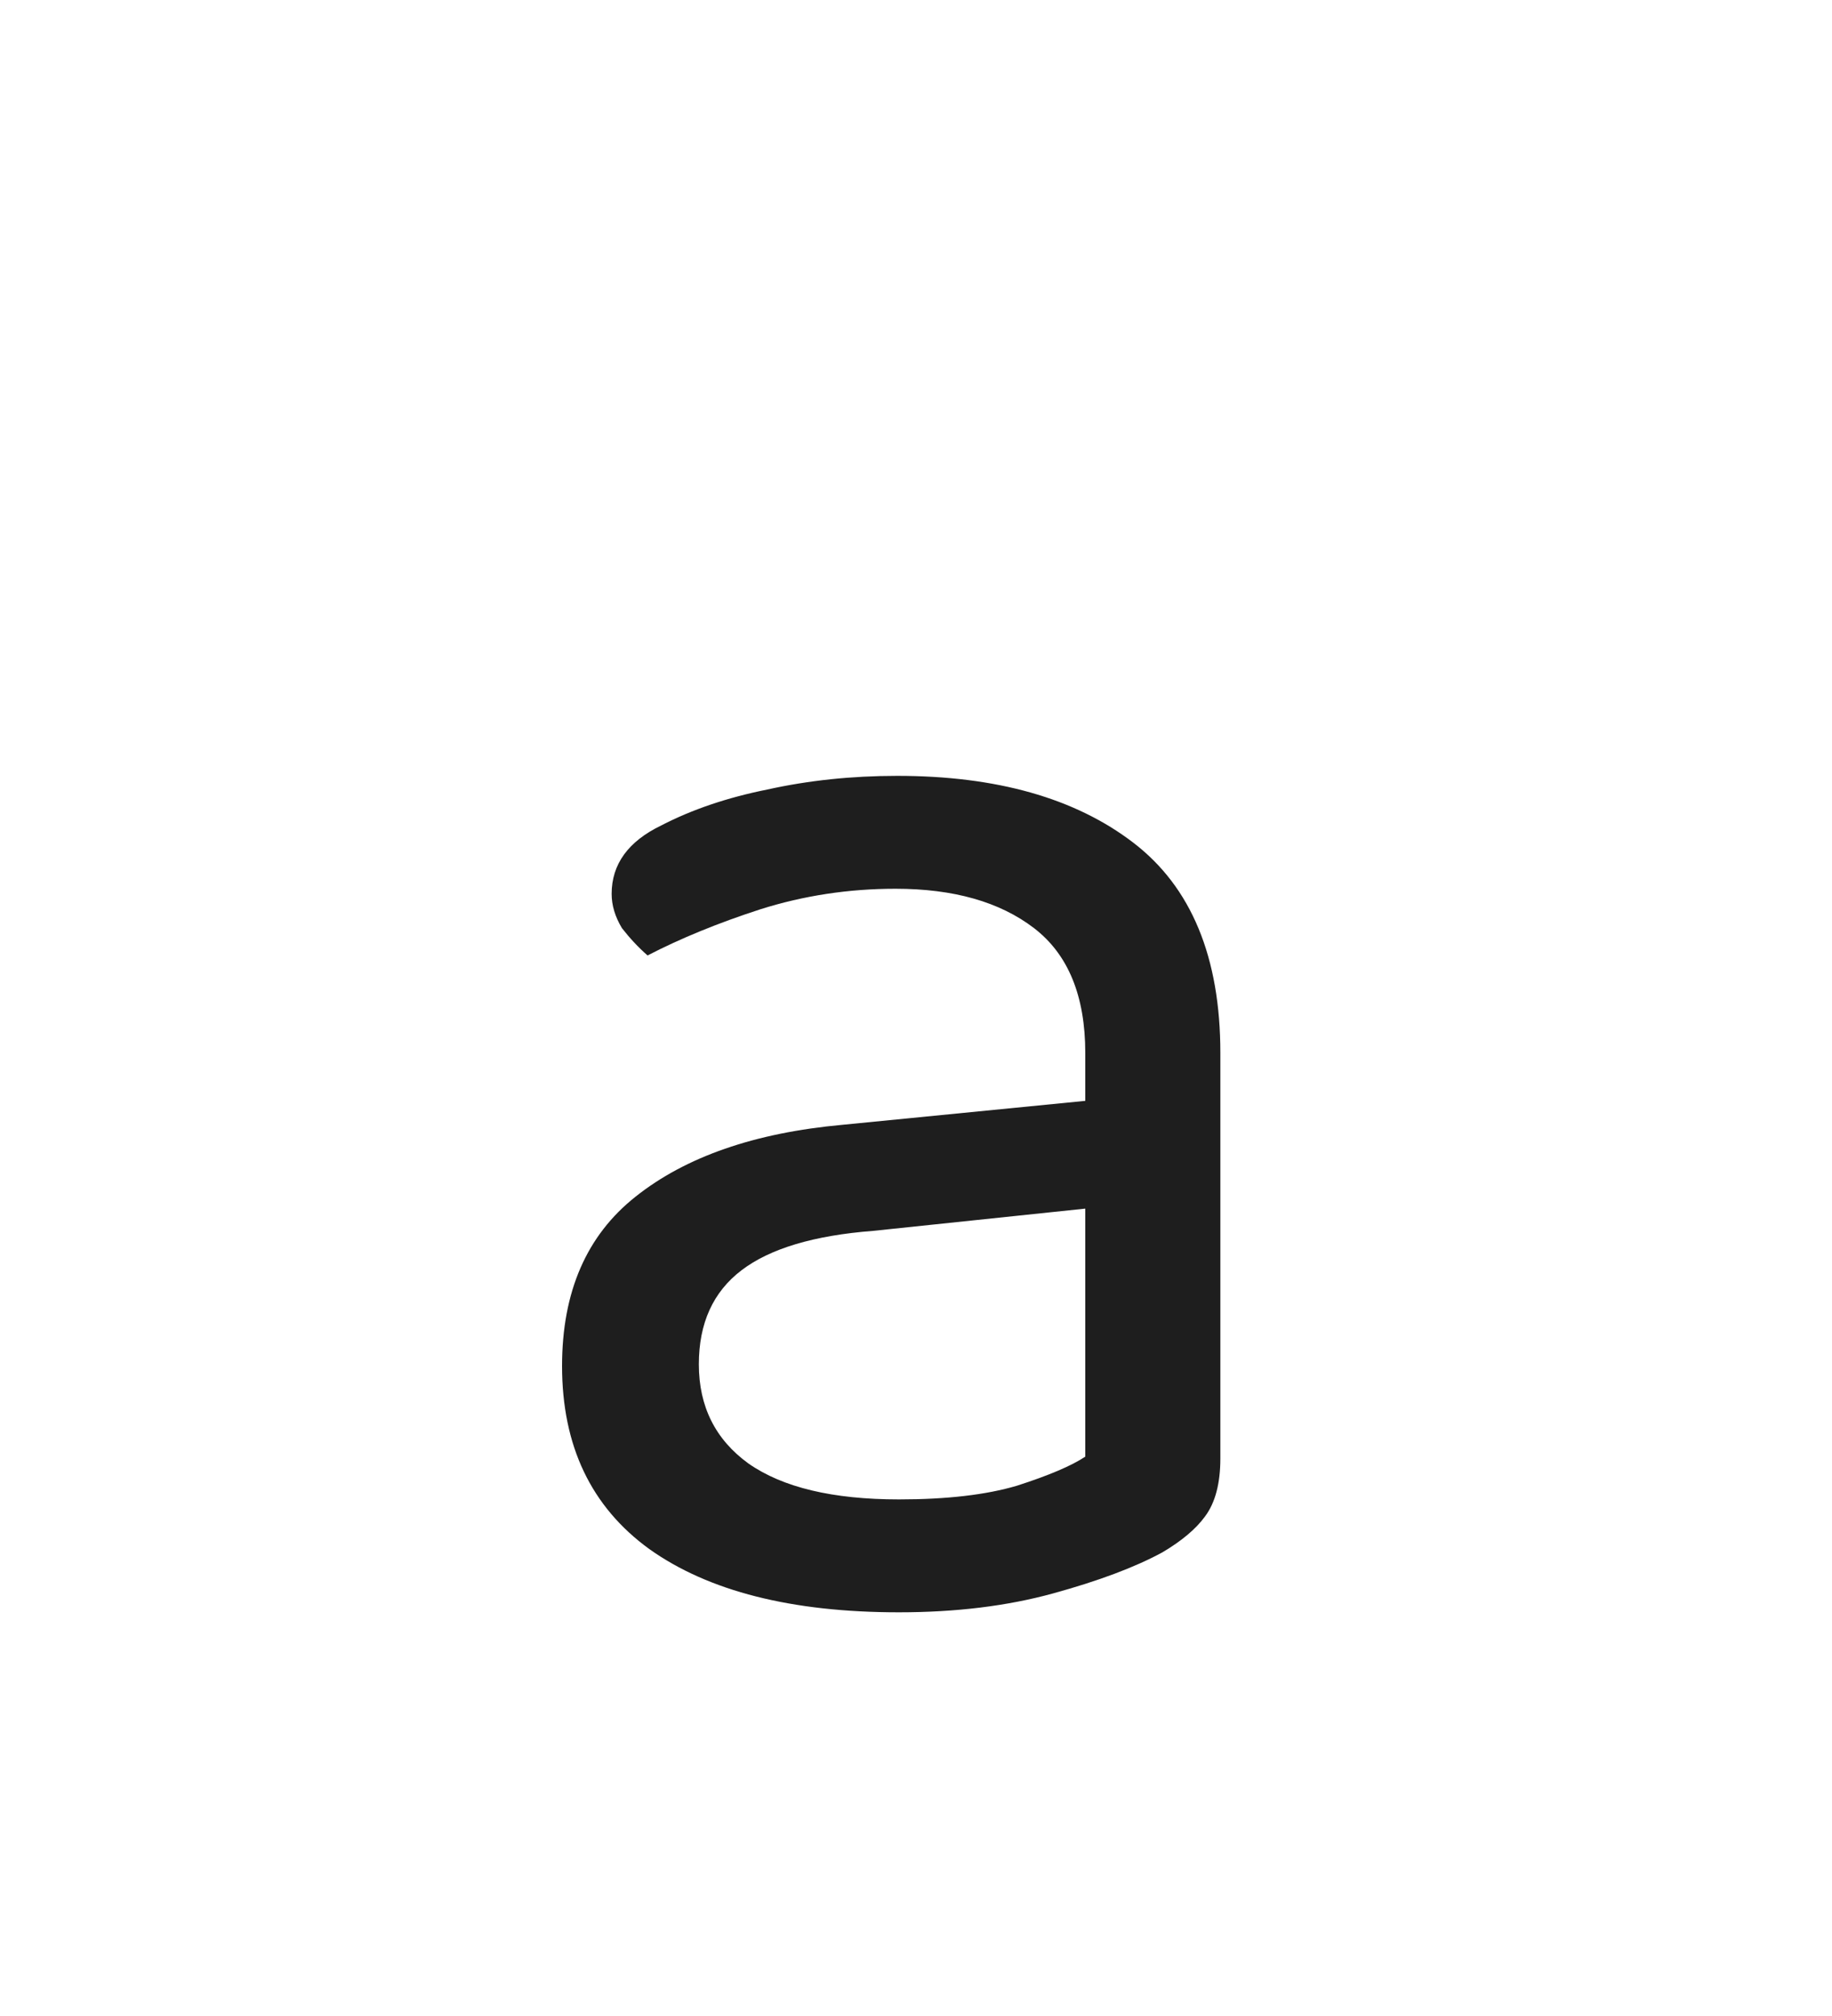 <svg width="30" height="33" viewBox="0 0 30 33" fill="none" xmlns="http://www.w3.org/2000/svg">
<circle cx="15" cy="15" r="15" fill="white"/>
<g filter="url(#filter0_d_107_6)">
<path d="M14.72 20.544C15.504 20.544 16.148 20.469 16.652 20.32C17.175 20.152 17.548 19.993 17.772 19.844V15.784L14.3 16.148C13.329 16.223 12.611 16.437 12.144 16.792C11.677 17.147 11.444 17.66 11.444 18.332C11.444 19.023 11.715 19.564 12.256 19.956C12.816 20.348 13.637 20.544 14.72 20.544ZM14.692 8.7C16.316 8.7 17.604 9.064 18.556 9.792C19.508 10.52 19.984 11.668 19.984 13.236V19.872C19.984 20.283 19.9 20.6 19.732 20.824C19.583 21.029 19.349 21.225 19.032 21.412C18.584 21.655 17.987 21.879 17.24 22.084C16.493 22.289 15.653 22.392 14.72 22.392C12.965 22.392 11.603 22.047 10.632 21.356C9.68 20.665 9.204 19.667 9.204 18.36C9.204 17.147 9.605 16.223 10.408 15.588C11.229 14.935 12.359 14.543 13.796 14.412L17.772 14.02V13.236C17.772 12.303 17.492 11.621 16.932 11.192C16.372 10.763 15.616 10.548 14.664 10.548C13.899 10.548 13.161 10.66 12.452 10.884C11.761 11.108 11.145 11.36 10.604 11.64C10.455 11.509 10.315 11.36 10.184 11.192C10.072 11.005 10.016 10.819 10.016 10.632C10.016 10.147 10.287 9.773 10.828 9.512C11.332 9.251 11.911 9.055 12.564 8.924C13.236 8.775 13.945 8.7 14.692 8.7Z" fill="#1E1E1E"/>
</g>
<defs>
<filter id="filter0_d_107_6" x="3.204" y="6.7" width="22.78" height="25.692" filterUnits="userSpaceOnUse" color-interpolation-filters="sRGB">
<feFlood flood-opacity="0" result="BackgroundImageFix"/>
<feColorMatrix in="SourceAlpha" type="matrix" values="0 0 0 0 0 0 0 0 0 0 0 0 0 0 0 0 0 0 127 0" result="hardAlpha"/>
<feOffset dy="4"/>
<feGaussianBlur stdDeviation="3"/>
<feComposite in2="hardAlpha" operator="out"/>
<feColorMatrix type="matrix" values="0 0 0 0 0 0 0 0 0 0 0 0 0 0 0 0 0 0 0.08 0"/>
<feBlend mode="normal" in2="BackgroundImageFix" result="effect1_dropShadow_107_6"/>
<feBlend mode="normal" in="SourceGraphic" in2="effect1_dropShadow_107_6" result="shape"/>
</filter>
</defs>
</svg>
